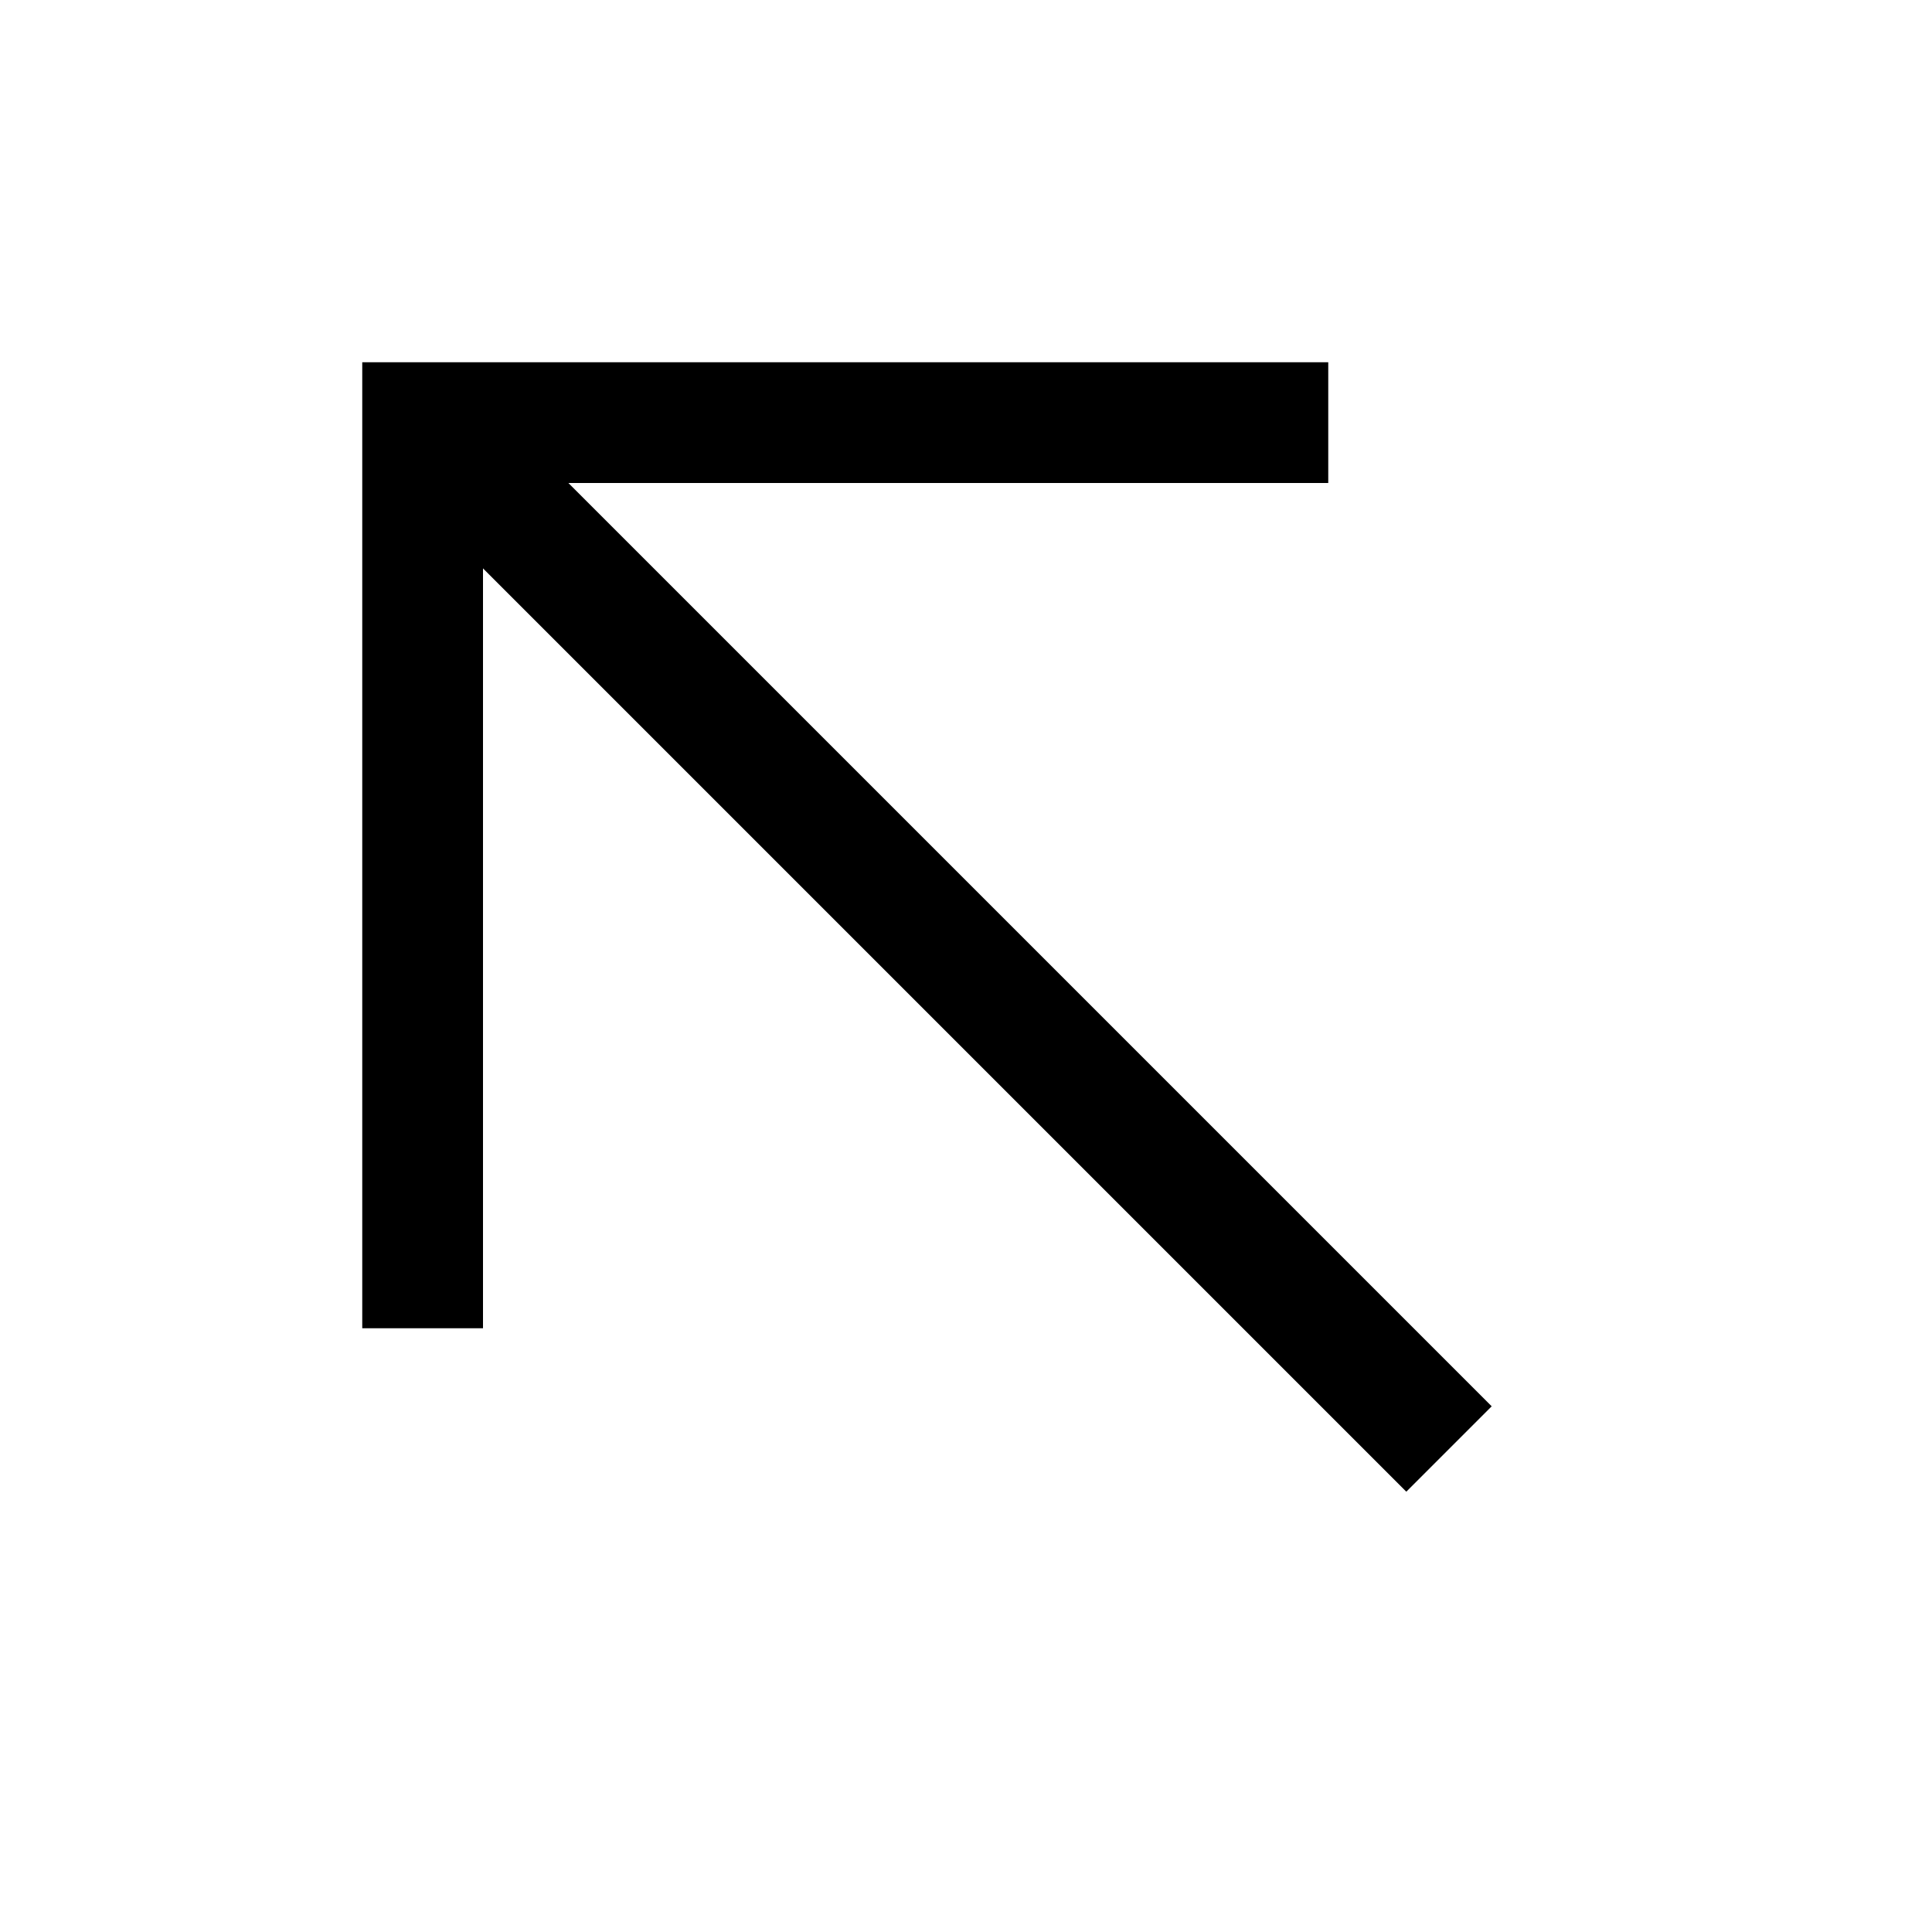 <svg version="1.1" viewBox="0 0 32 32" xmlns="http://www.w3.org/2000/svg">
 <path d="m22 7h-15v15" fill="none" stroke="#000000" stroke-width="2"/>
 <path d="M 24,24 8,8" fill="#000000" stroke="#000000" stroke-width="2"/>
</svg>
